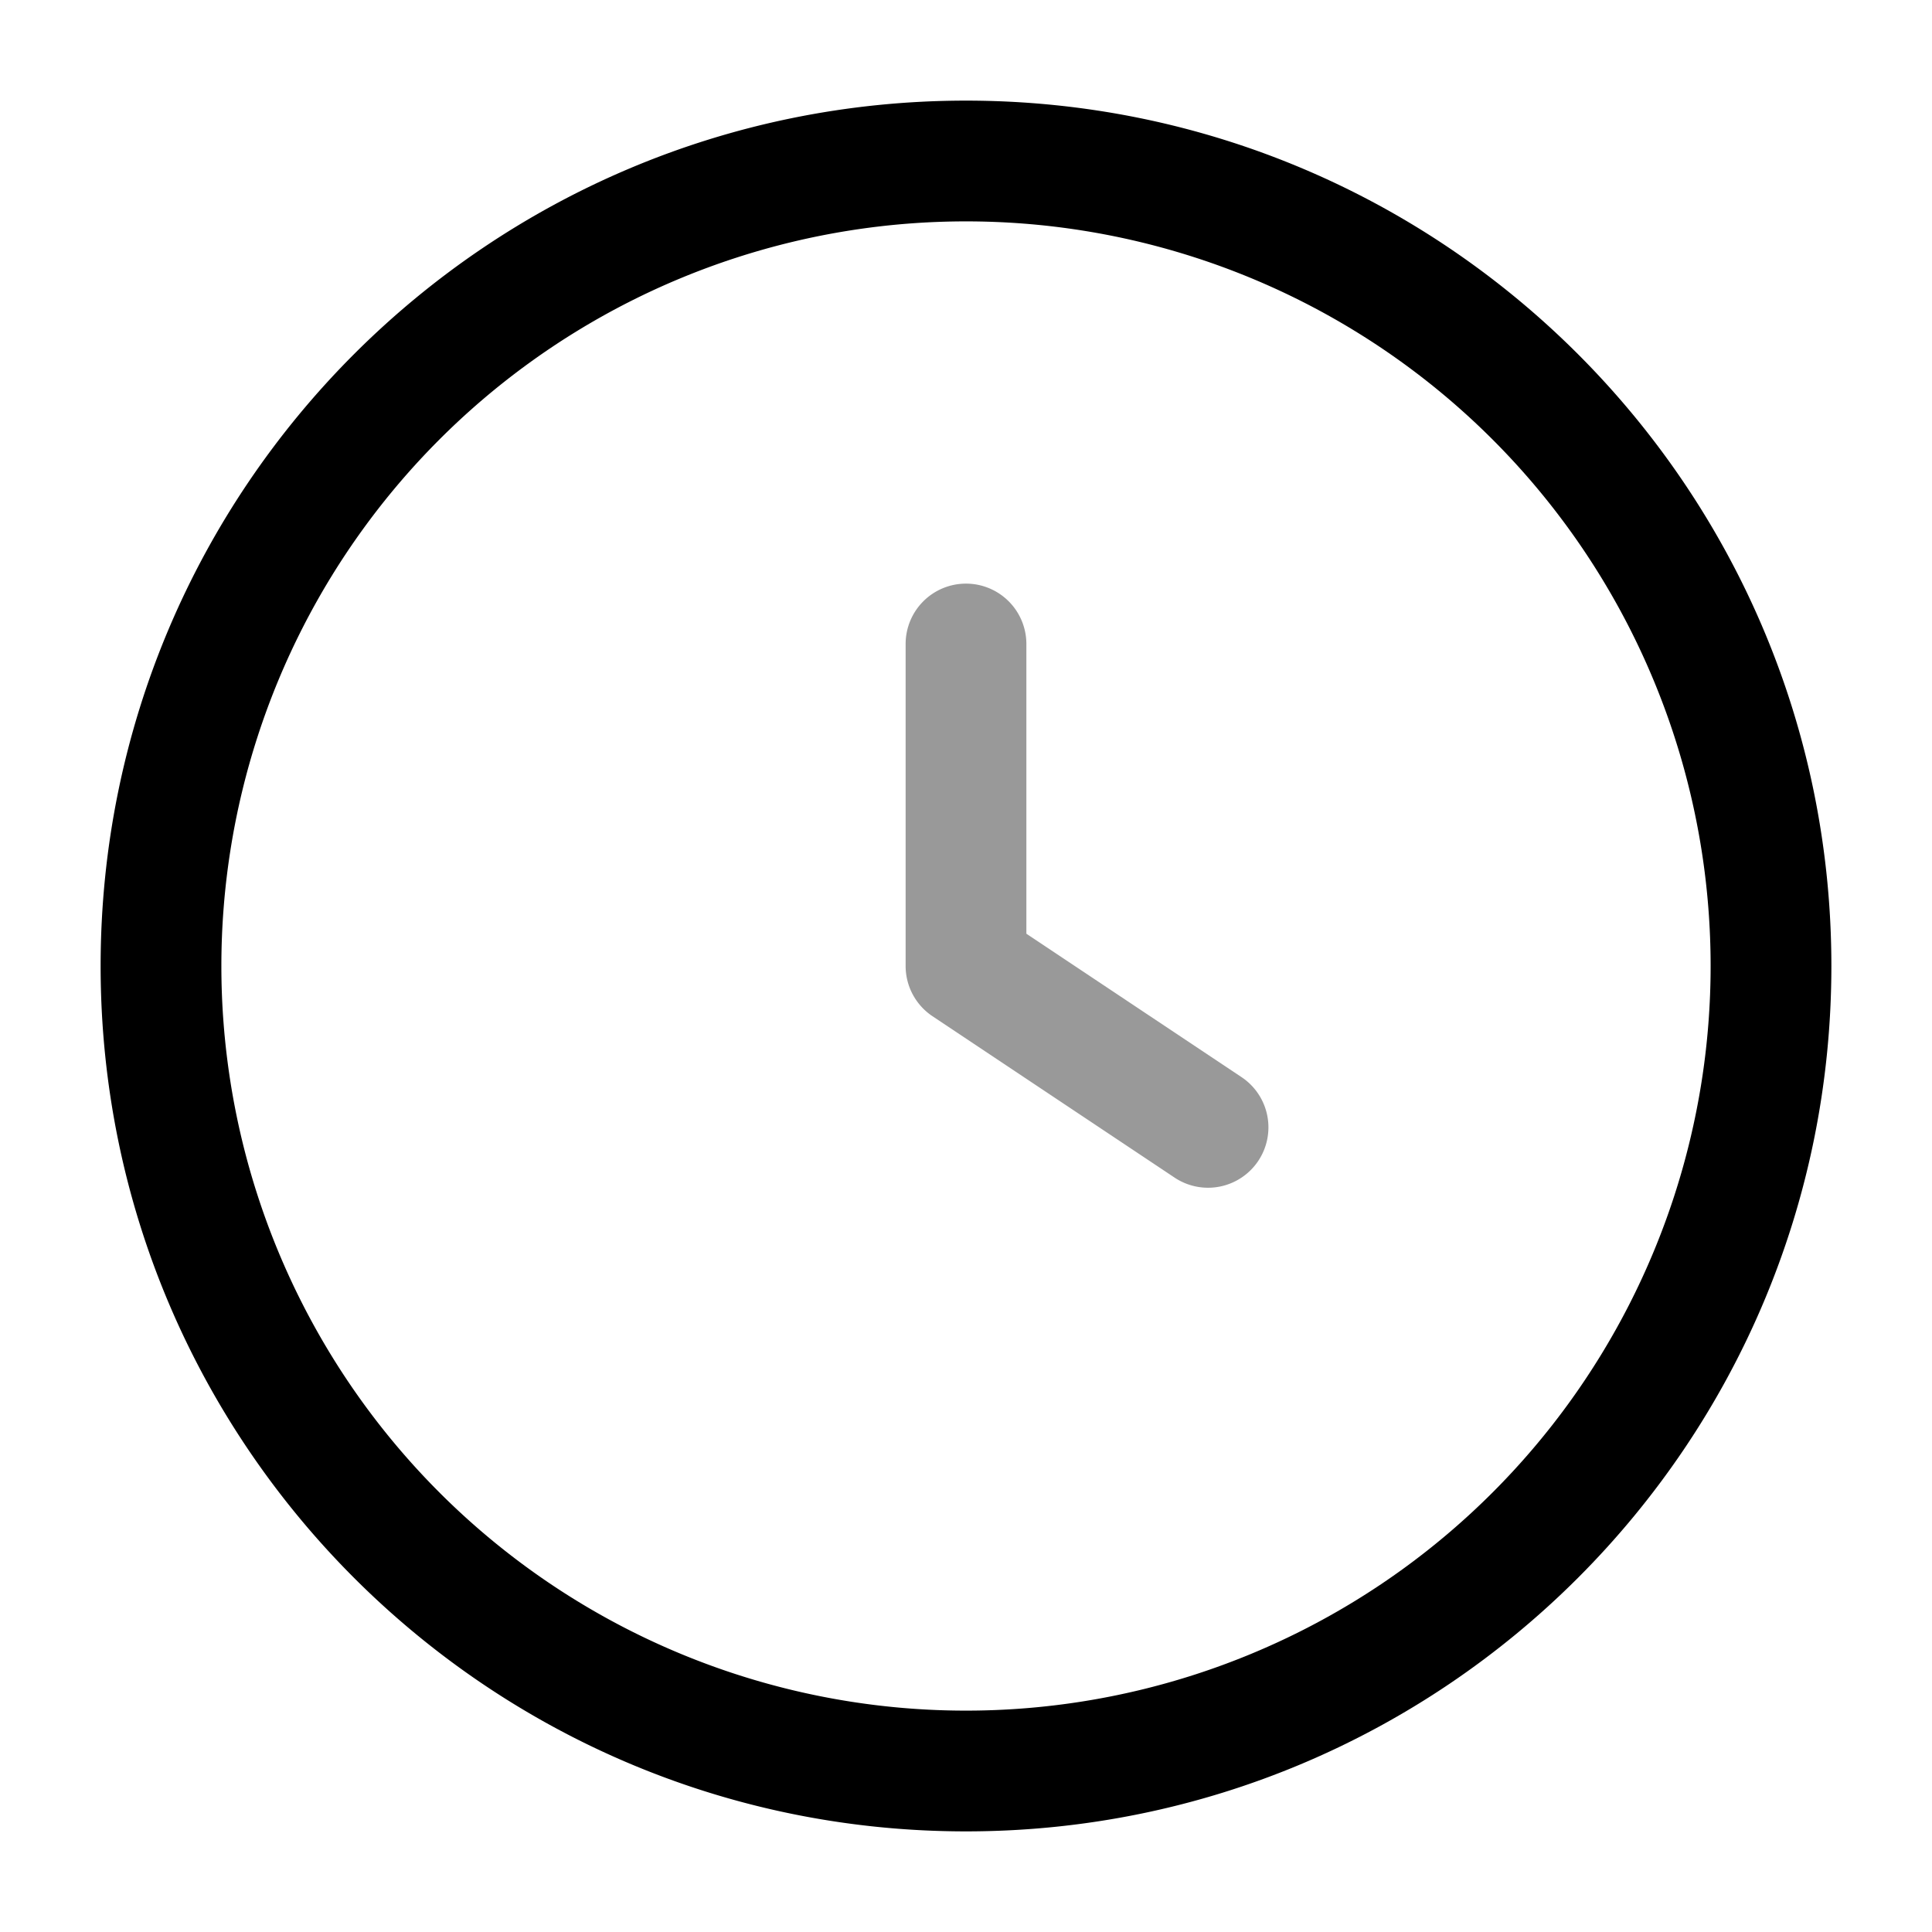 <svg xmlns="http://www.w3.org/2000/svg" width="24" height="24" fill="currentColor" viewBox="0 0 24 24">
  <path fill-rule="evenodd" d="M12 7.25a.75.75 0 01.75.75v3.599l2.666 1.777a.75.75 0 11-.832 1.248l-3-2A.75.75 0 0111.25 12V8a.75.75 0 01.75-.75z" opacity=".4"/>
  <path fill-rule="evenodd" d="M1.25 12C1.25 6.063 6.063 1.25 12 1.25S22.75 6.063 22.75 12 17.937 22.75 12 22.75 1.25 17.937 1.25 12zM12 2.75a9.25 9.25 0 100 18.5 9.25 9.25 0 000-18.5z"/>
</svg>
